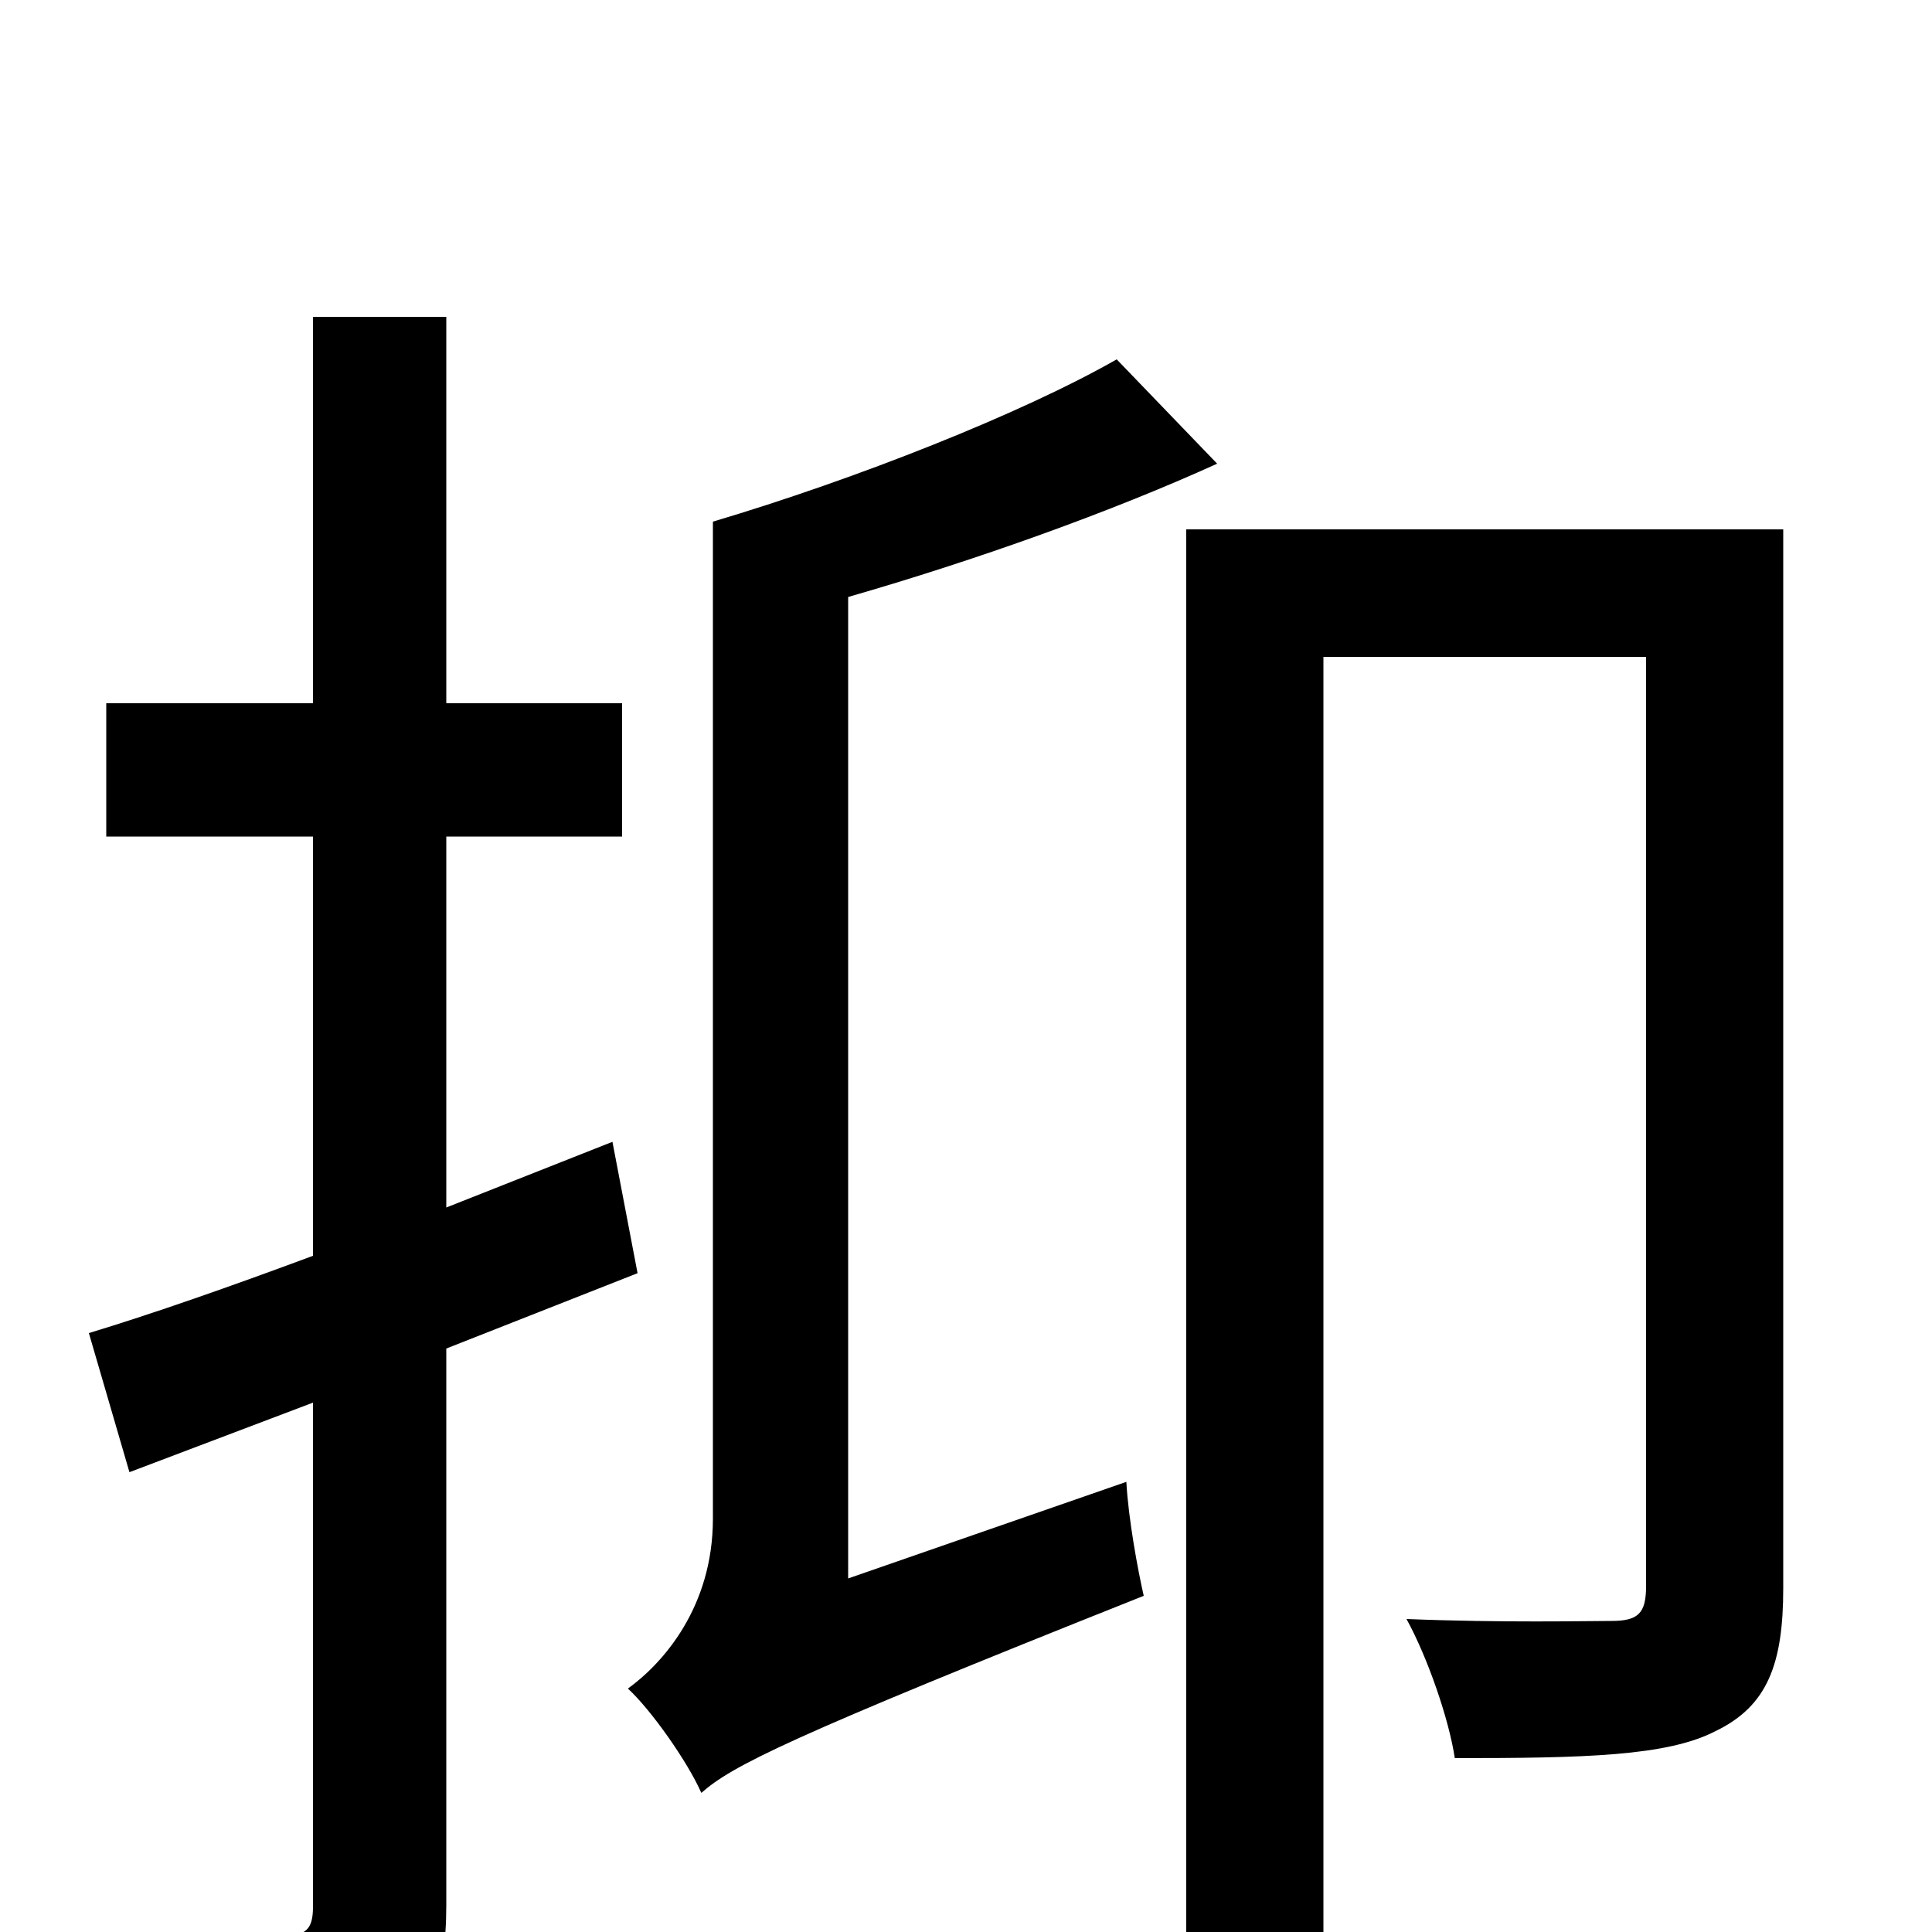 <svg xmlns="http://www.w3.org/2000/svg" viewBox="0 -1000 1000 1000">
	<path fill="#000000" d="M317 -409L231 -375V-567H322V-636H231V-836H162V-636H55V-567H162V-350C119 -334 79 -320 46 -310L67 -238L162 -274V-13C162 -1 158 2 146 2C136 3 103 3 65 2C74 23 83 52 85 71C141 72 177 69 199 57C222 44 231 25 231 -14V-302C264 -315 297 -328 330 -341ZM439 -183V-691C505 -710 575 -735 630 -760L578 -814C529 -786 443 -752 369 -730V-214C369 -168 343 -139 325 -126C337 -115 356 -88 363 -72C379 -86 406 -100 592 -174C589 -187 584 -214 583 -233ZM923 -726H614V77H685V-660H852V-179C852 -165 848 -161 834 -161C821 -161 778 -160 728 -162C739 -142 750 -110 753 -90C820 -90 863 -91 888 -104C915 -117 923 -139 923 -178Z"/>
</svg>